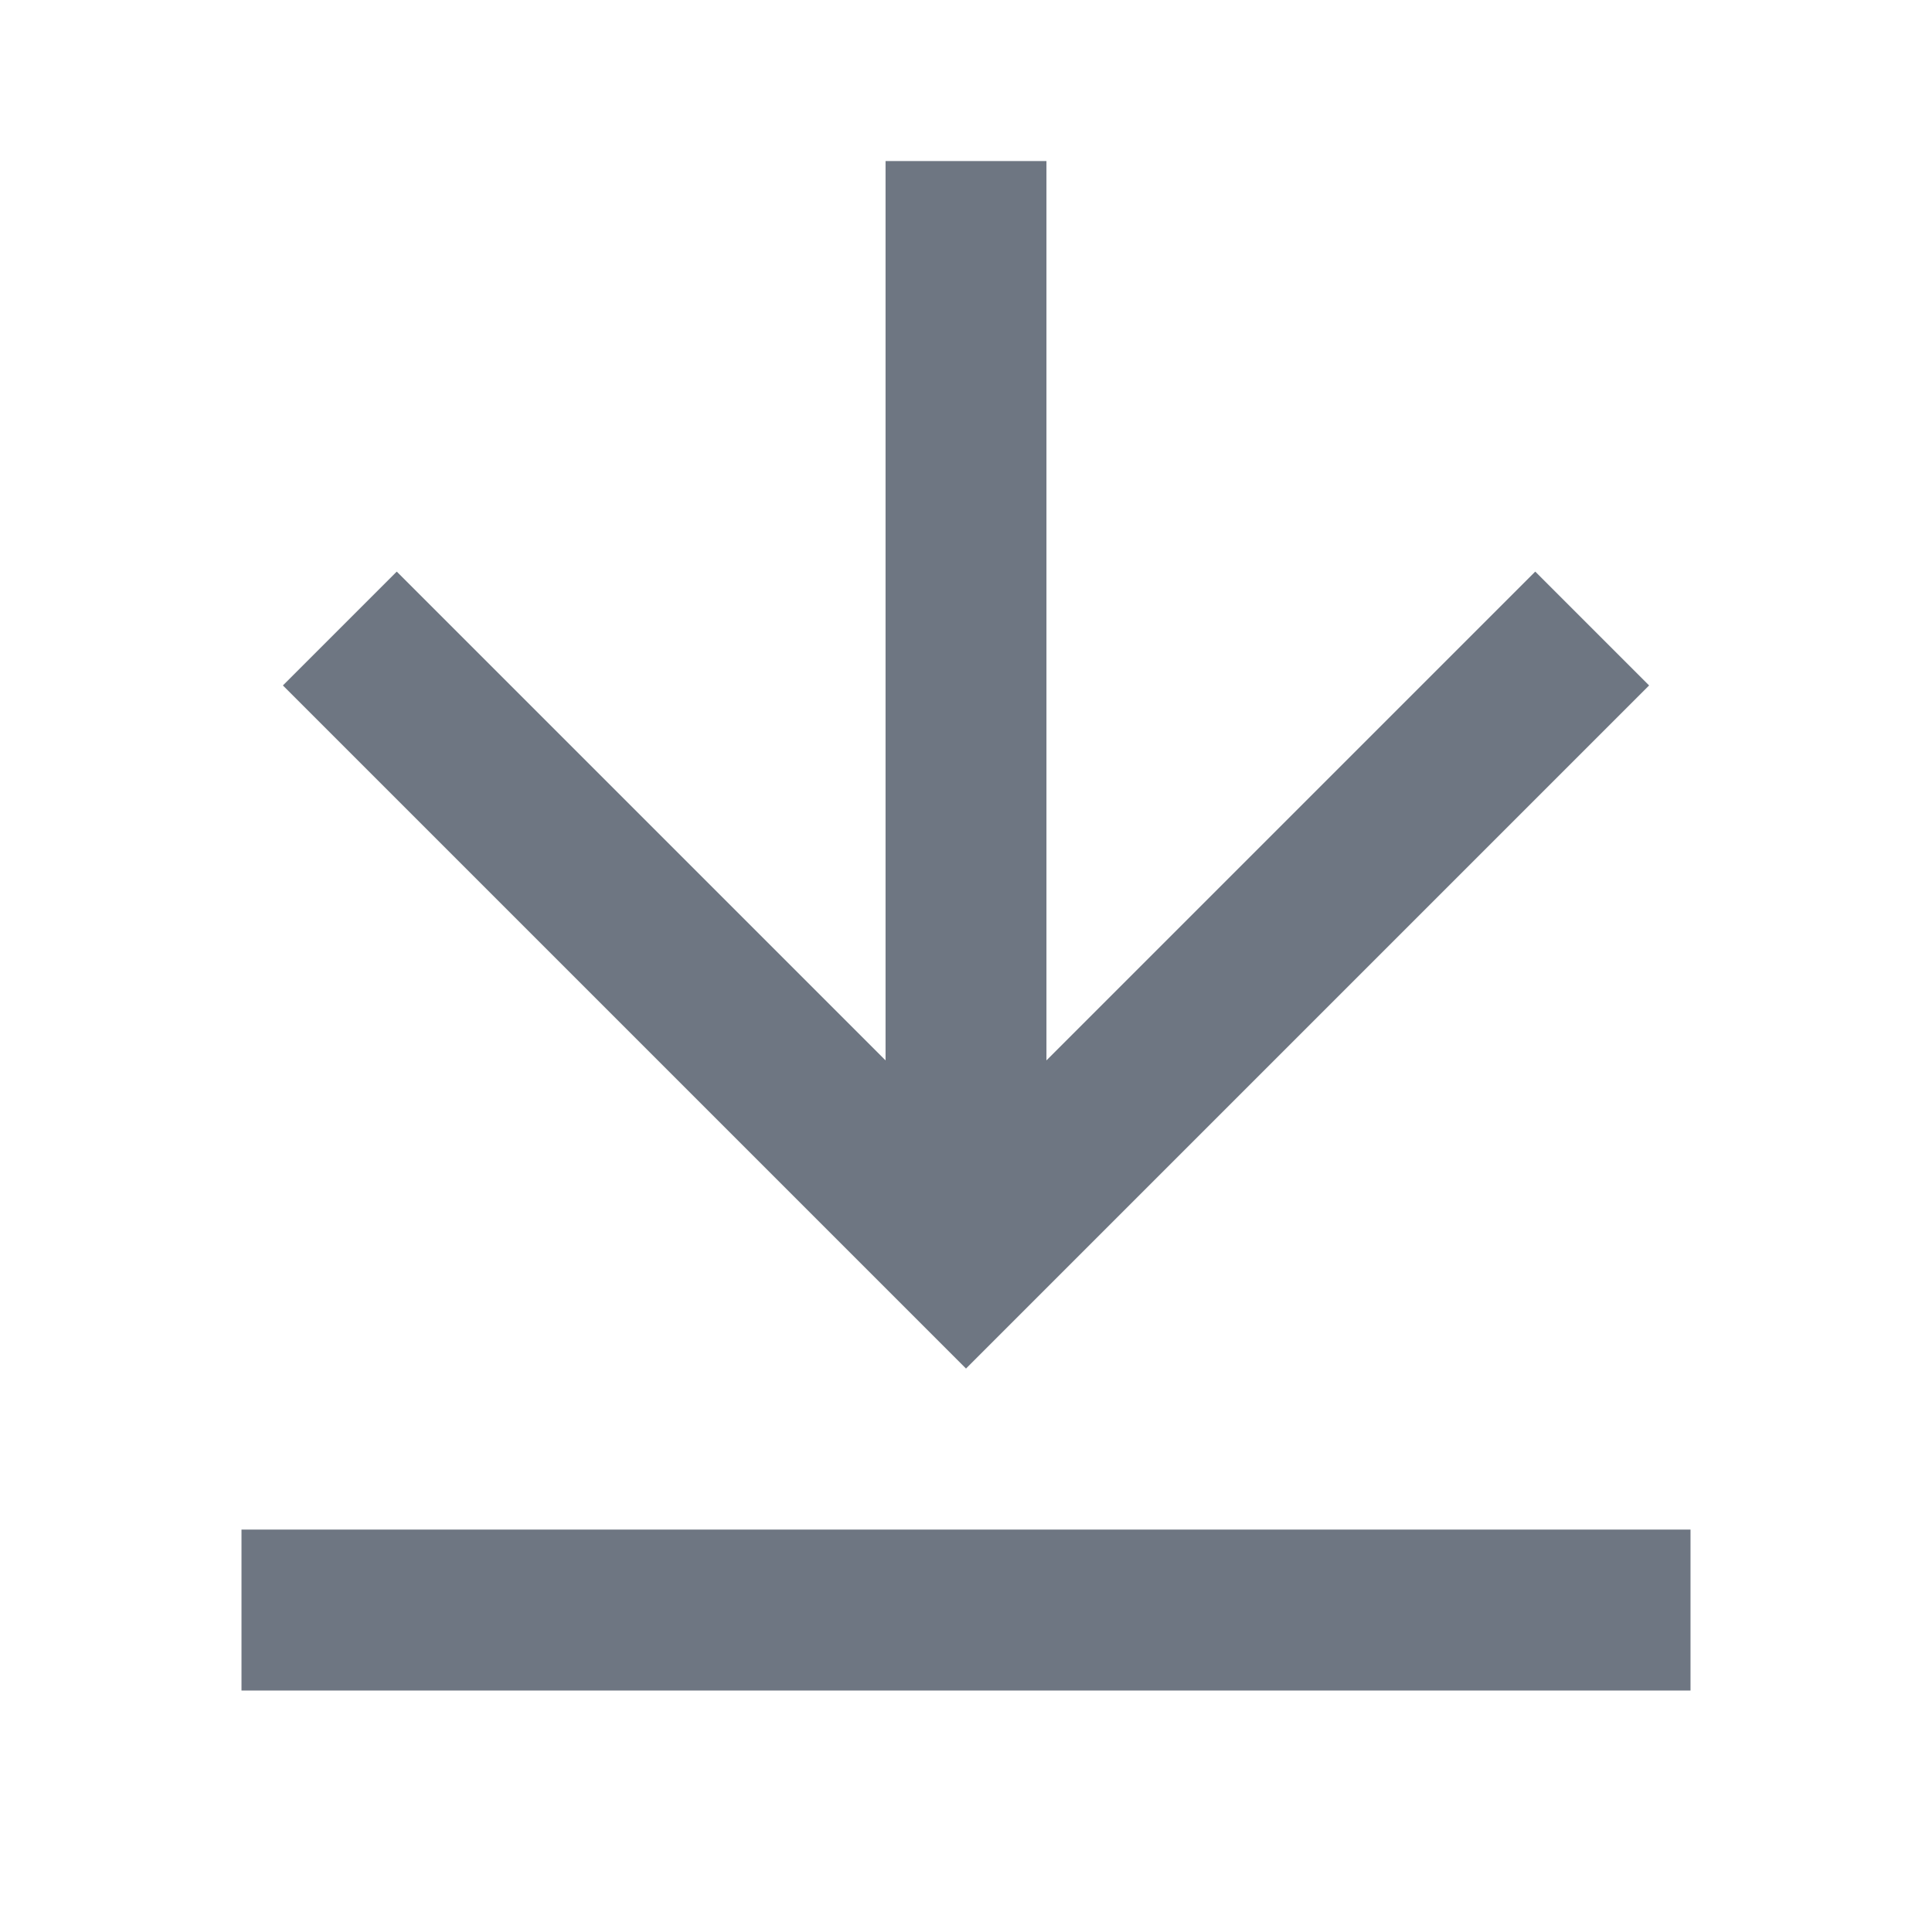 <svg width="14" height="14" viewBox="0 0 14 14" fill="none" xmlns="http://www.w3.org/2000/svg">
<g id="Frame">
<path id="Vector" d="M1.75 11.084H12.25V12.25H1.75V11.084ZM7.583 7.684L11.125 4.142L11.95 4.967L7 9.917L2.05 4.967L2.875 4.142L6.417 7.684V1.167H7.583V7.684Z" fill="#6E7682"/>
</g>
</svg>
